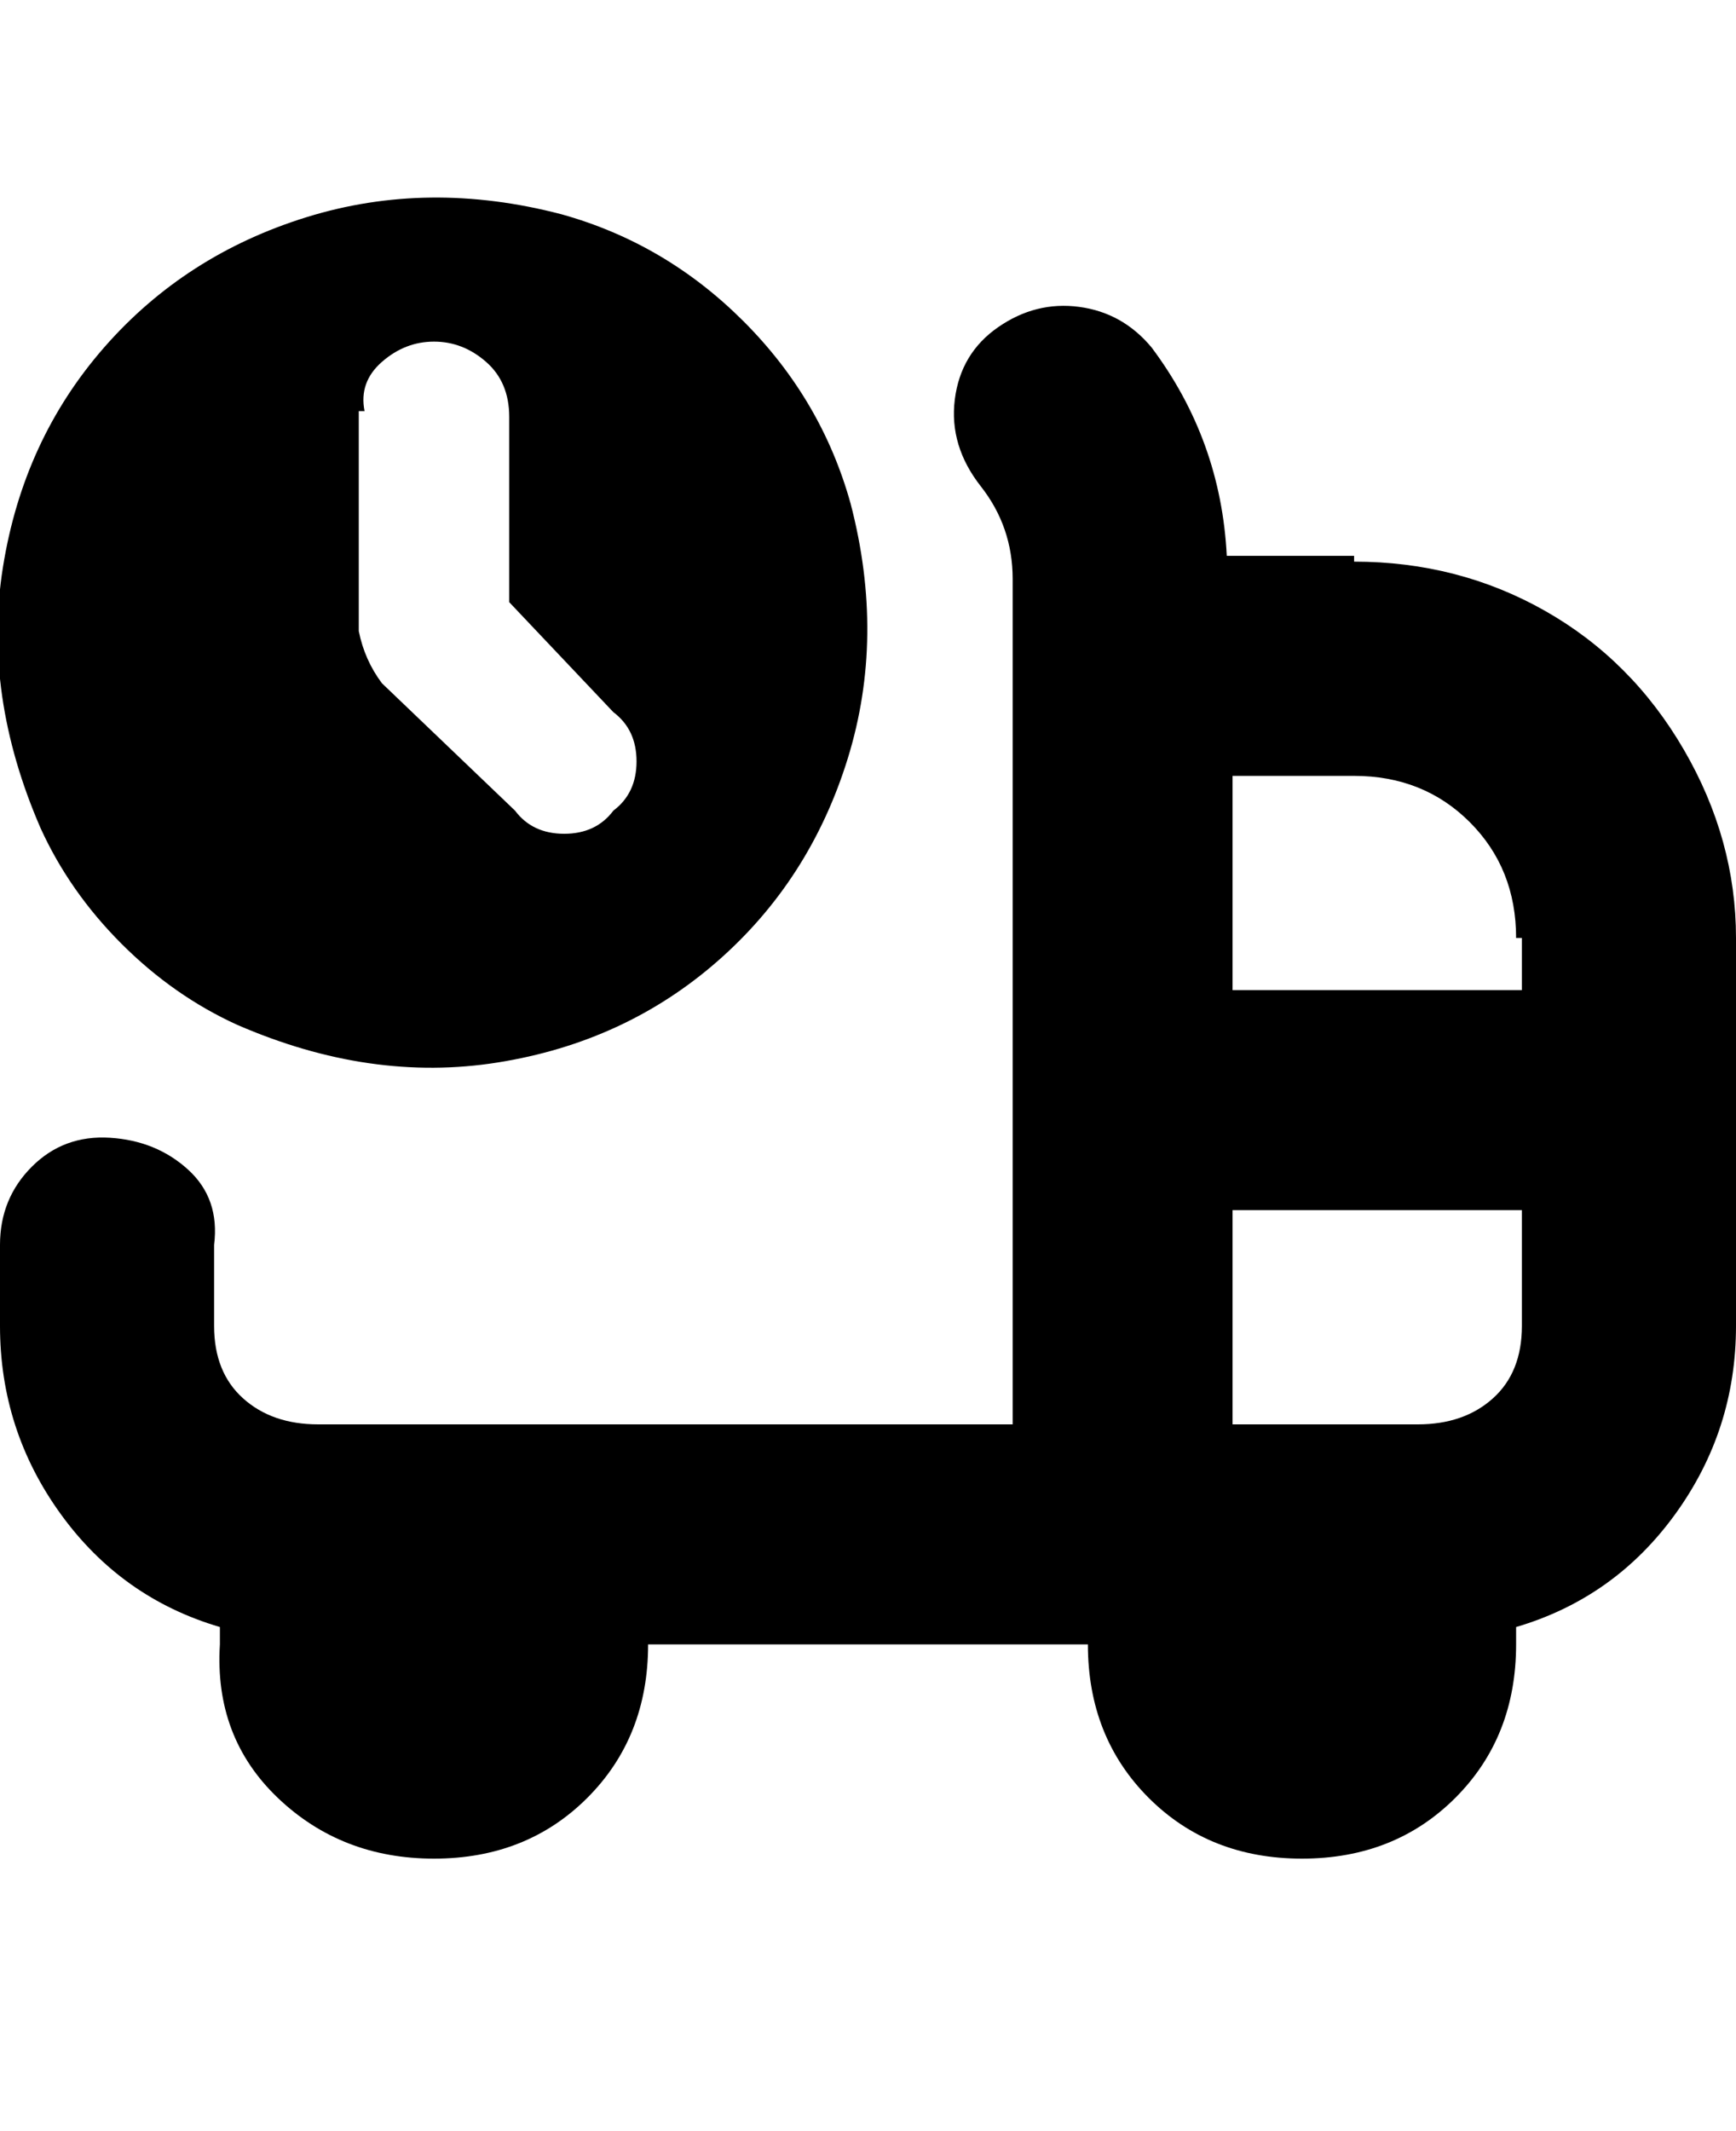 <svg viewBox="0 0 300 368" xmlns="http://www.w3.org/2000/svg"><path d="M234 96h-22q-1-20-13-36-5-6-12.5-7t-14 3.5Q166 61 165 69t4.5 15q5.5 7 5.5 16v146H55q-8 0-13-4.5T37 229v-14q1-8-4.5-13T19 196.5q-8-.5-13.5 5T0 215v14q0 18 10.5 32.5T38 281v3q-1 16 10 26.5T75 321q16 0 26.5-10.5T112 284h76q0 16 10.5 26.5T225 321q16 0 26.5-10.5T262 284v-3q17-5 27.5-19.5T300 229v-67q0-17-9-32.5t-24-24Q252 97 234 97v-1zm29 66v9h-50v-37h21q12 0 20 8t8 20h1zm-18 84h-32v-37h50v20q0 8-5 12.5t-13 4.5zM41 177q23 10 45 6.5t38-17.5q16-14 22.5-35t.5-44q-5-18-18.5-31.5T97 37q-23-6-44 .5T18 60Q4 76 .5 98T7 143q5 11 14 20t20 14zM63 71q-1-5 3-8.5t9-3.5q5 0 9 3.5t4 9.5v32l18 19q4 3 4 8.5t-4 8.5q-3 4-8.5 4t-8.5-4l-23-22q-3-4-4-9V71h1z"/></svg>
